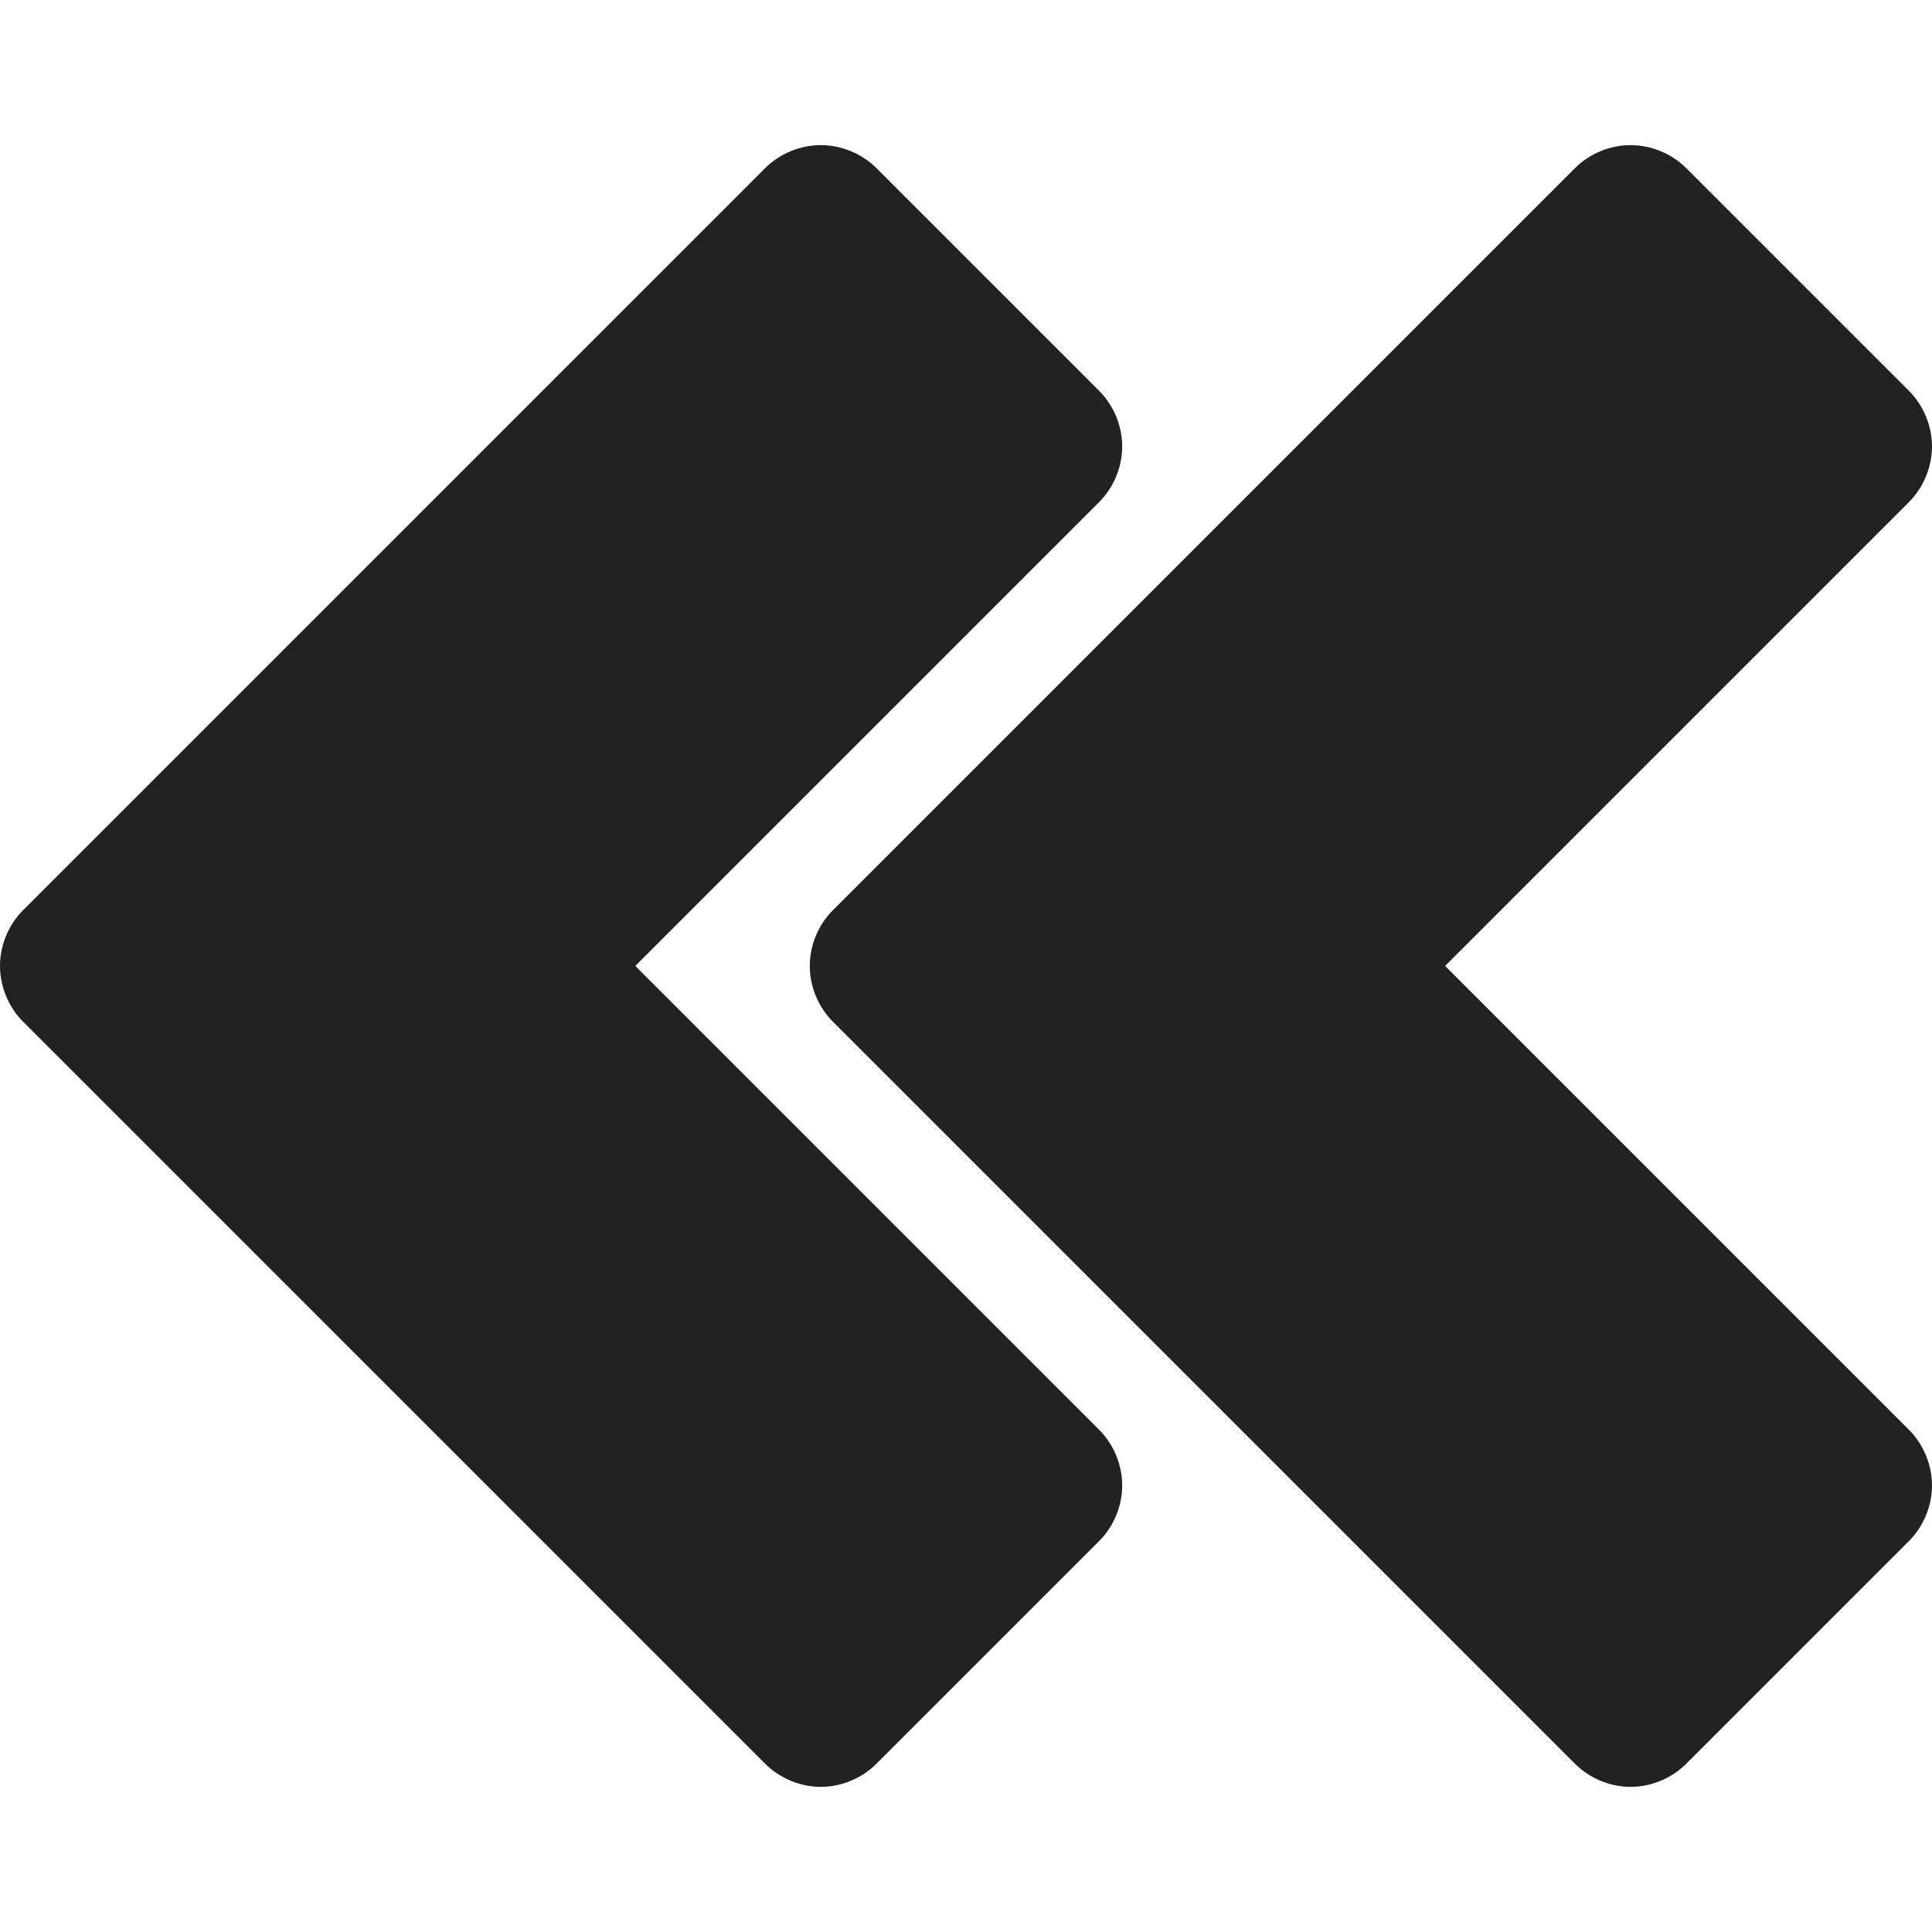 <?xml version="1.0" encoding="UTF-8" standalone="no"?>
<!-- Generator: Adobe Illustrator 19.1.0, SVG Export Plug-In . SVG Version: 6.00 Build 0)  -->

<svg
   xmlns:dc="http://purl.org/dc/elements/1.1/"
   xmlns:cc="http://creativecommons.org/ns#"
   xmlns:rdf="http://www.w3.org/1999/02/22-rdf-syntax-ns#"
   xmlns:svg="http://www.w3.org/2000/svg"
   xmlns="http://www.w3.org/2000/svg"
   xmlns:sodipodi="http://sodipodi.sourceforge.net/DTD/sodipodi-0.dtd"
   xmlns:inkscape="http://www.inkscape.org/namespaces/inkscape"
   version="1.1"
   id="Capa_1"
   x="0px"
   y="0px"
   viewBox="0 0 477.158 477.158"
   style="enable-background:new 0 0 477.158 477.158;"
   xml:space="preserve"
   sodipodi:docname="left-arrow.svg"
   inkscape:version="0.92.3 (2405546, 2018-03-11)"><defs
   id="defs39">
	
</defs><sodipodi:namedview
   pagecolor="#ffffff"
   bordercolor="#666666"
   borderopacity="1"
   objecttolerance="10"
   gridtolerance="10"
   guidetolerance="10"
   inkscape:pageopacity="0"
   inkscape:pageshadow="2"
   inkscape:window-width="1920"
   inkscape:window-height="1017"
   id="namedview37"
   showgrid="false"
   inkscape:zoom="0.49459509"
   inkscape:cx="-13.142063"
   inkscape:cy="238.57899"
   inkscape:window-x="-8"
   inkscape:window-y="-8"
   inkscape:window-maximized="1"
   inkscape:current-layer="Capa_1" />
<path
   inkscape:connector-curvature="0"
   id="path2"
   d="m 402.719,441.314 c 5.091,0 10.151,-2.118 13.75,-5.719 l 55,-55 c 3.591,-3.598 5.688,-8.635 5.688,-13.719 0,-5.084 -2.096,-10.152 -5.688,-13.75 L 356.906,238.564 471.468,124.002 c 3.664,-3.667 5.764,-8.848 5.688,-14.031 -0.078,-4.985 -2.163,-9.911 -5.688,-13.438 l -55,-55 c -3.599,-3.601 -8.659,-5.688 -13.75,-5.688 -5.091,0 -10.151,2.087 -13.75,5.688 l -183.28,183.281 c -3.601,3.599 -5.688,8.659 -5.688,13.75 0,5.091 2.087,10.151 5.688,13.75 l 183.281,183.281 c 3.599,3.599 8.659,5.719 13.75,5.719 z m -200,0 c 5.091,0 10.151,-2.118 13.75,-5.719 l 55,-55 c 3.591,-3.598 5.688,-8.635 5.688,-13.719 0,-5.084 -2.096,-10.152 -5.688,-13.75 L 156.906,238.564 271.468,124.002 c 3.664,-3.667 5.764,-8.848 5.688,-14.031 -0.078,-4.985 -2.163,-9.911 -5.688,-13.438 l -55,-55 c -3.599,-3.601 -8.659,-5.688 -13.75,-5.688 -5.091,0 -10.151,2.087 -13.75,5.688 L 5.688,224.814 C 2.087,228.413 0,233.473 0,238.564 c 0,5.091 2.087,10.151 5.688,13.75 l 183.281,183.281 c 3.599,3.599 8.659,5.719 13.75,5.719 z"
   style="fill:#222222" />
<g
   id="g6">
</g>
<g
   id="g8">
</g>
<g
   id="g10">
</g>
<g
   id="g12">
</g>
<g
   id="g14">
</g>
<g
   id="g16">
</g>
<g
   id="g18">
</g>
<g
   id="g20">
</g>
<g
   id="g22">
</g>
<g
   id="g24">
</g>
<g
   id="g26">
</g>
<g
   id="g28">
</g>
<g
   id="g30">
</g>
<g
   id="g32">
</g>
<g
   id="g34">
</g>
</svg>